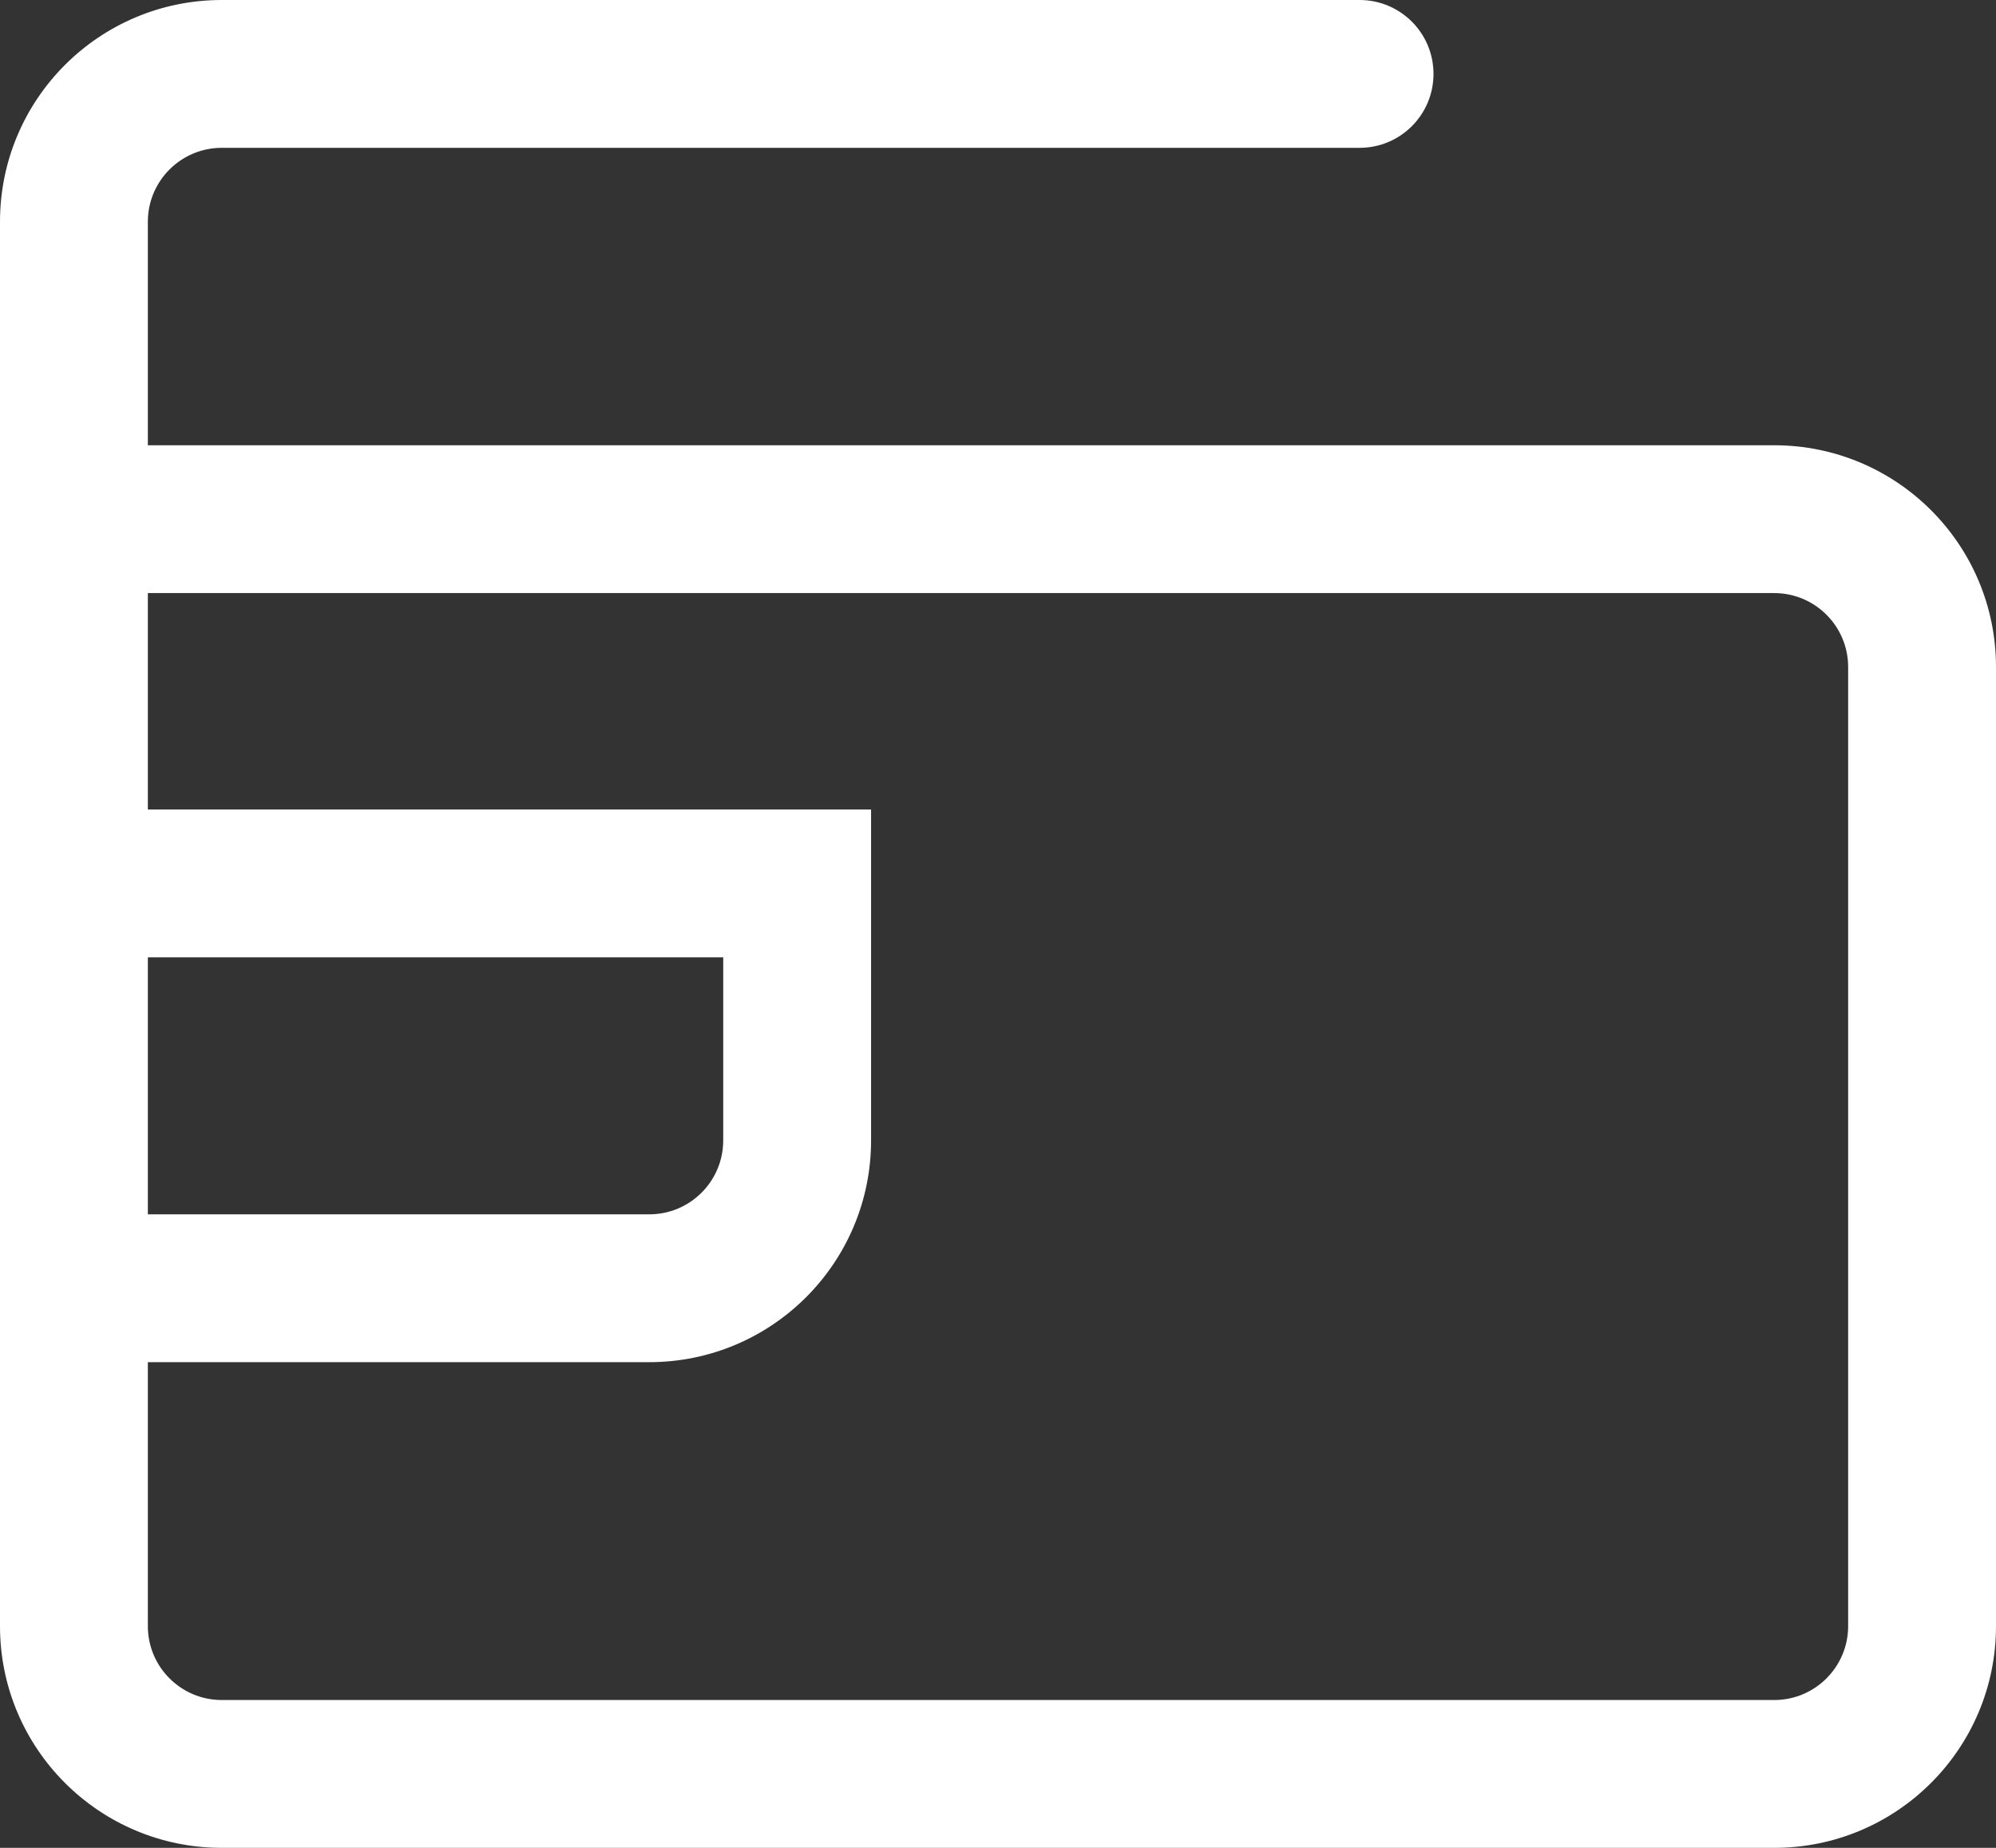<svg width="27" height="25" viewBox="0 0 27 25" fill="none" xmlns="http://www.w3.org/2000/svg">
<rect x="0" y="0" width="27" height="25" fill="#333333" stroke="none"/>
<path d="M18.391 2C18.944 2 19.391 1.552 19.391 1C19.391 0.448 18.944 0 18.391 0V2ZM10.783 11.952H11.783V10.952H10.783V11.952ZM18.391 0H3V2H18.391V0ZM3 25H24V23H3V25ZM27 22V9.024H25V22H27ZM0 3V7.024H2V3H0ZM24 6.024H1V8.024H24V6.024ZM0 7.024V11.952H2V7.024H0ZM1 12.952H10.783V10.952H1V12.952ZM9.783 11.952V15.429H11.783V11.952H9.783ZM0 11.952V17.429H2V11.952H0ZM0 17.429V22H2V17.429H0ZM8.783 16.429H1V18.429H8.783V16.429ZM27 9.024C27 7.367 25.657 6.024 24 6.024V8.024C24.552 8.024 25 8.472 25 9.024H27ZM9.783 15.429C9.783 15.981 9.335 16.429 8.783 16.429V18.429C10.44 18.429 11.783 17.085 11.783 15.429H9.783ZM24 25C25.657 25 27 23.657 27 22H25C25 22.552 24.552 23 24 23V25ZM3 23C2.448 23 2 22.552 2 22H0C0 23.657 1.343 25 3 25V23ZM3 0C1.343 0 0 1.343 0 3H2C2 2.448 2.448 2 3 2V0Z" fill="white"/>
</svg>

